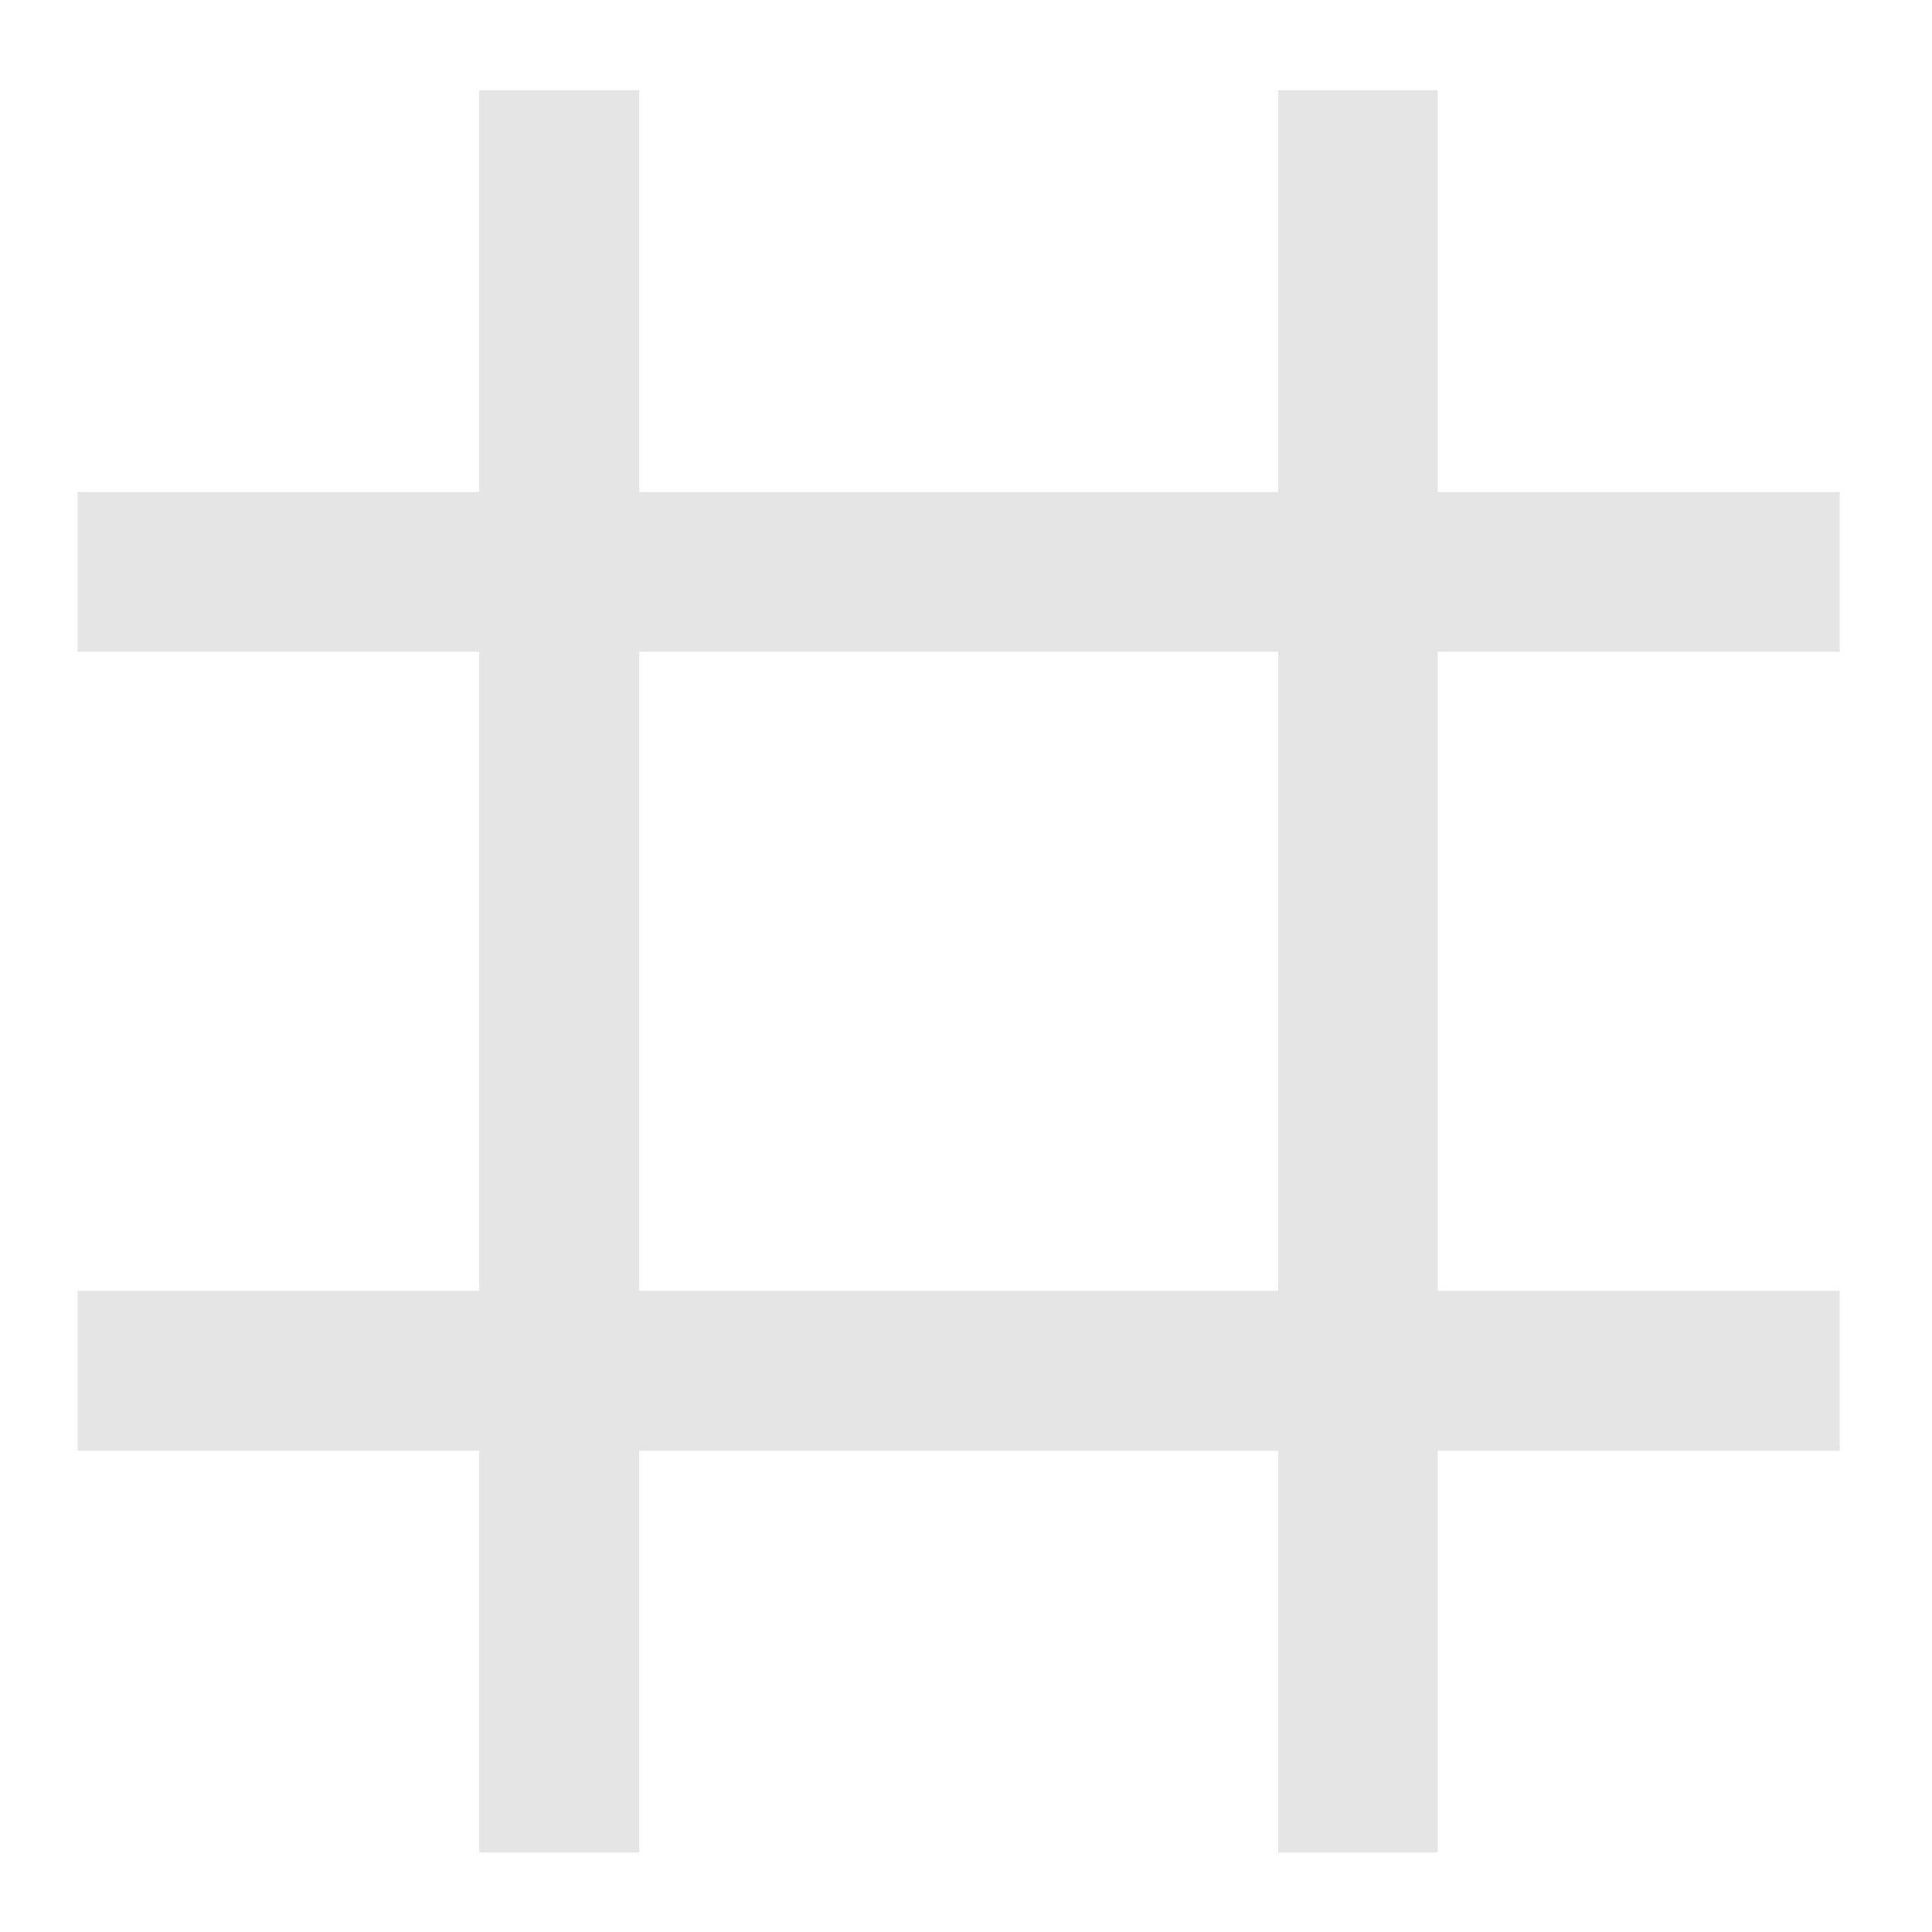 <?xml version="1.0" encoding="UTF-8"?>
<svg xmlns="http://www.w3.org/2000/svg" xmlns:xlink="http://www.w3.org/1999/xlink" width="22pt" height="22pt" viewBox="0 0 22 22" version="1.1">
<g id="surface1">
<path style=" stroke:none;fill-rule:nonzero;fill:rgb(74.118%,74.118%,74.118%);fill-opacity:0.392;" d="M 5.457 1.027 L 5.457 5.602 L 0.883 5.602 L 0.883 7.422 L 5.457 7.422 L 5.457 14.699 L 0.883 14.699 L 0.883 16.52 L 5.457 16.52 L 5.457 21.094 L 7.277 21.094 L 7.277 16.52 L 14.555 16.52 L 14.555 21.094 L 16.371 21.094 L 16.371 16.52 L 20.949 16.52 L 20.949 14.699 L 16.371 14.699 L 16.371 7.422 L 20.949 7.422 L 20.949 5.602 L 16.371 5.602 L 16.371 1.027 L 14.555 1.027 L 14.555 5.602 L 7.277 5.602 L 7.277 1.027 Z M 7.277 7.422 L 14.555 7.422 L 14.555 14.699 L 7.277 14.699 Z M 7.277 7.422 "/>
</g>
</svg>
